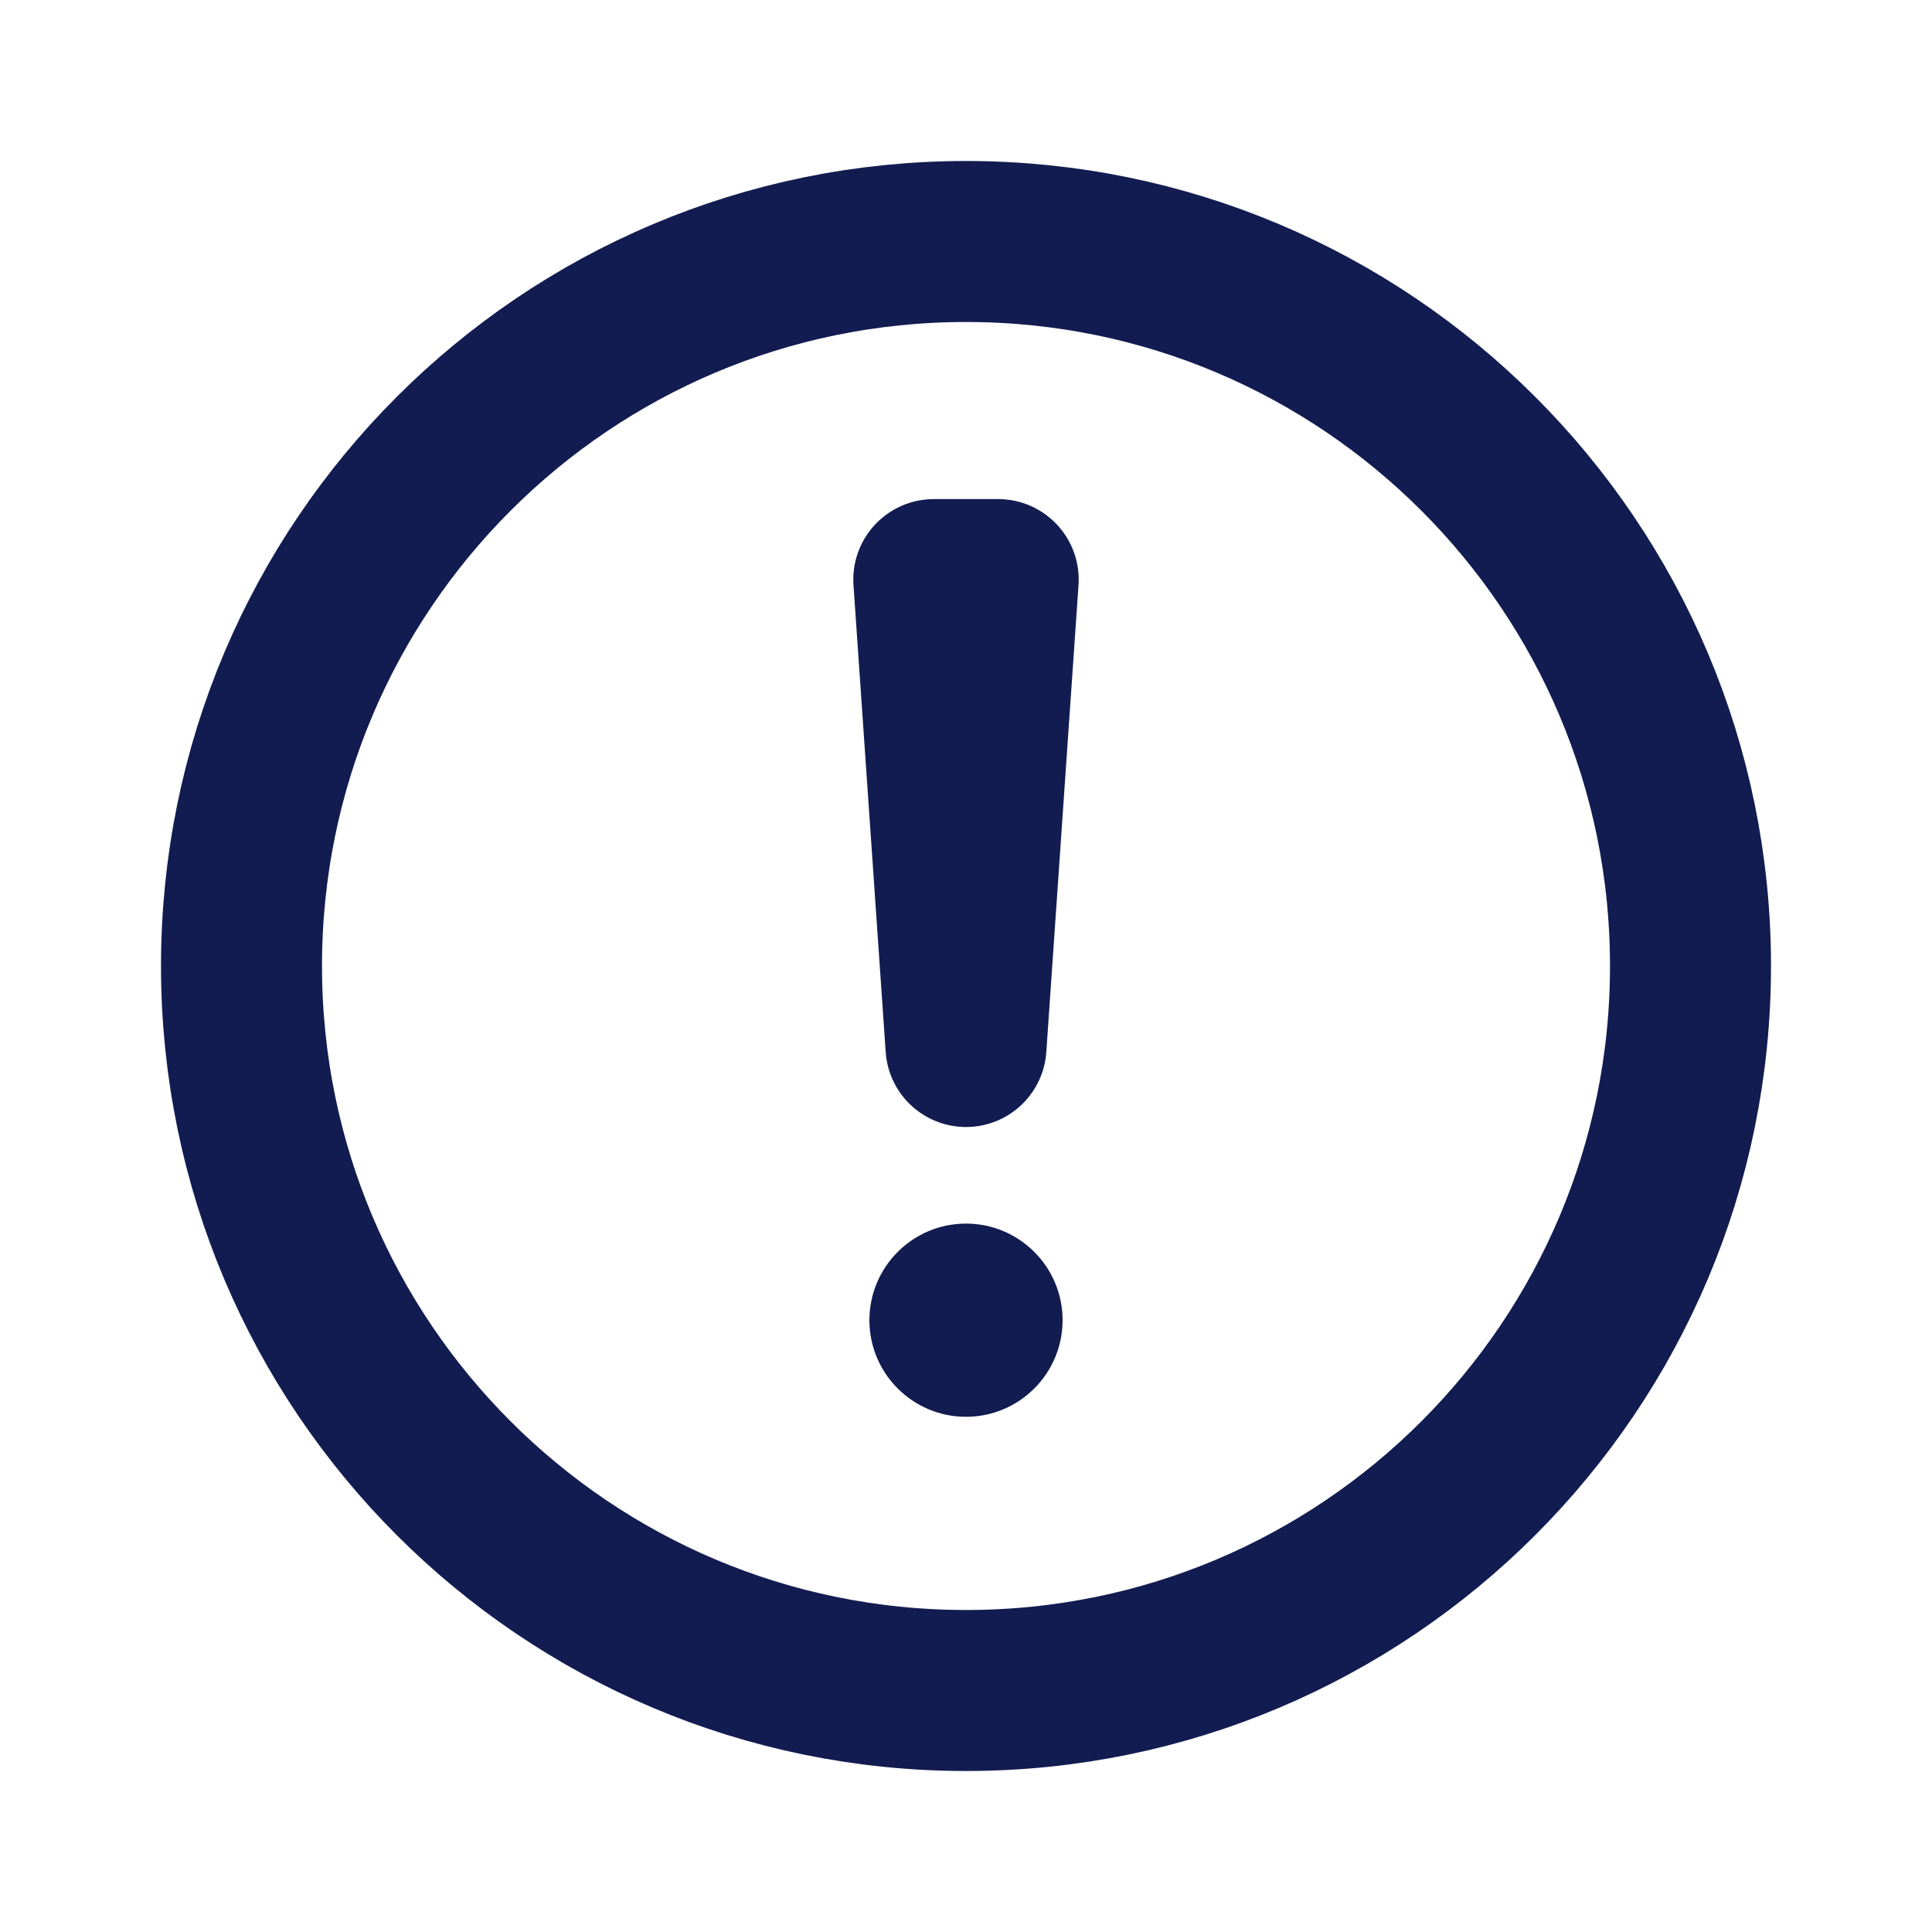 <svg width="12" height="12" viewBox="0 0 12 12" fill="none" xmlns="http://www.w3.org/2000/svg">
<path d="M6 10.5C8.485 10.5 10.5 8.485 10.5 6C10.5 3.515 8.485 1.5 6 1.5C3.515 1.5 1.5 3.515 1.5 6C1.5 8.485 3.515 10.5 6 10.5Z" stroke="#121C51"/>
<path d="M5.8 3.6H6.2L6 6.5L5.8 3.6Z" stroke="#121C51" stroke-linejoin="round"/>
<path d="M6 8.8C6.331 8.8 6.6 8.531 6.6 8.2C6.6 7.869 6.331 7.6 6 7.6C5.669 7.6 5.4 7.869 5.4 8.2C5.4 8.531 5.669 8.8 6 8.8Z" fill="#121C51"/>
</svg>
